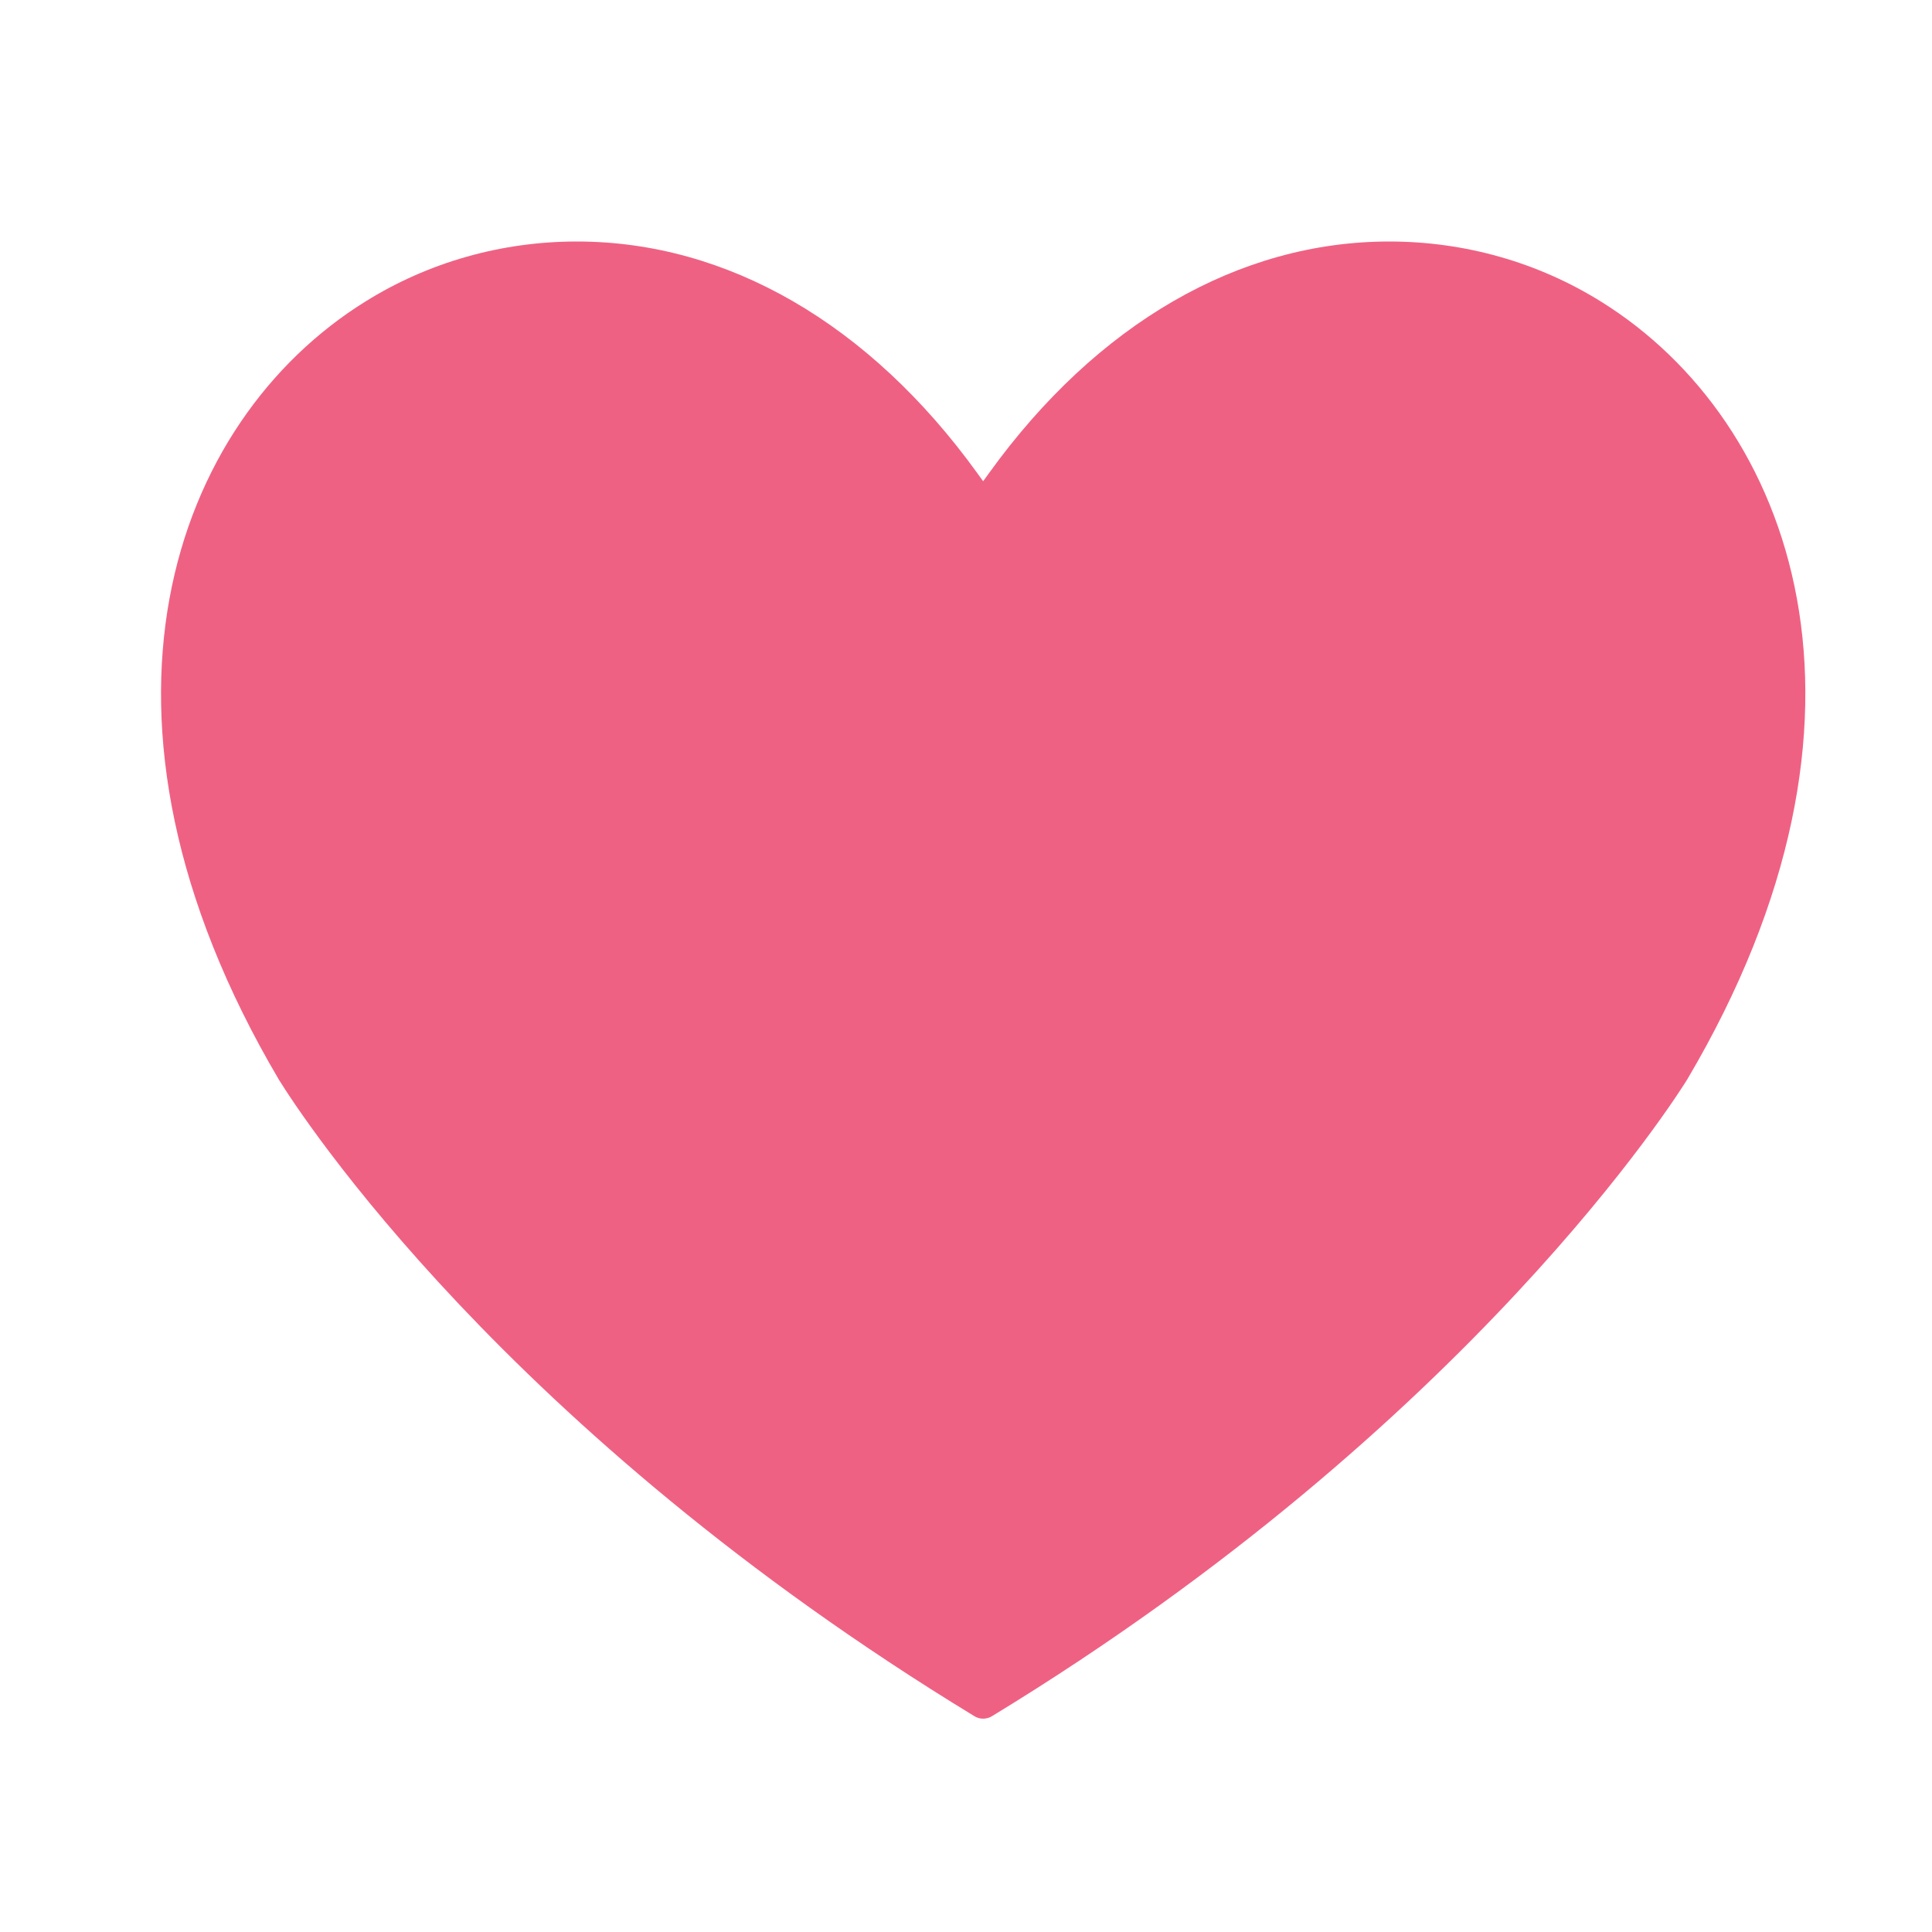 <svg width="24" height="24" viewBox="0 0 24 24" fill="none" xmlns="http://www.w3.org/2000/svg">
<path d="M19.889 3.747C19.105 3.258 18.195 3 17.258 3C15.391 3 13.626 4.02 12.289 5.873L12.213 5.978L12.137 5.873C10.798 4.02 9.033 3 7.166 3C6.229 3 5.32 3.258 4.537 3.747C2.149 5.231 0.796 8.89 3.465 13.413C3.735 13.848 6.269 17.766 12.101 21.317C12.134 21.339 12.173 21.35 12.213 21.35C12.252 21.35 12.291 21.339 12.326 21.317C18.281 17.689 20.854 13.58 20.96 13.408C23.632 8.888 22.278 5.232 19.889 3.747Z" fill="#EF6183"/>
</svg>
